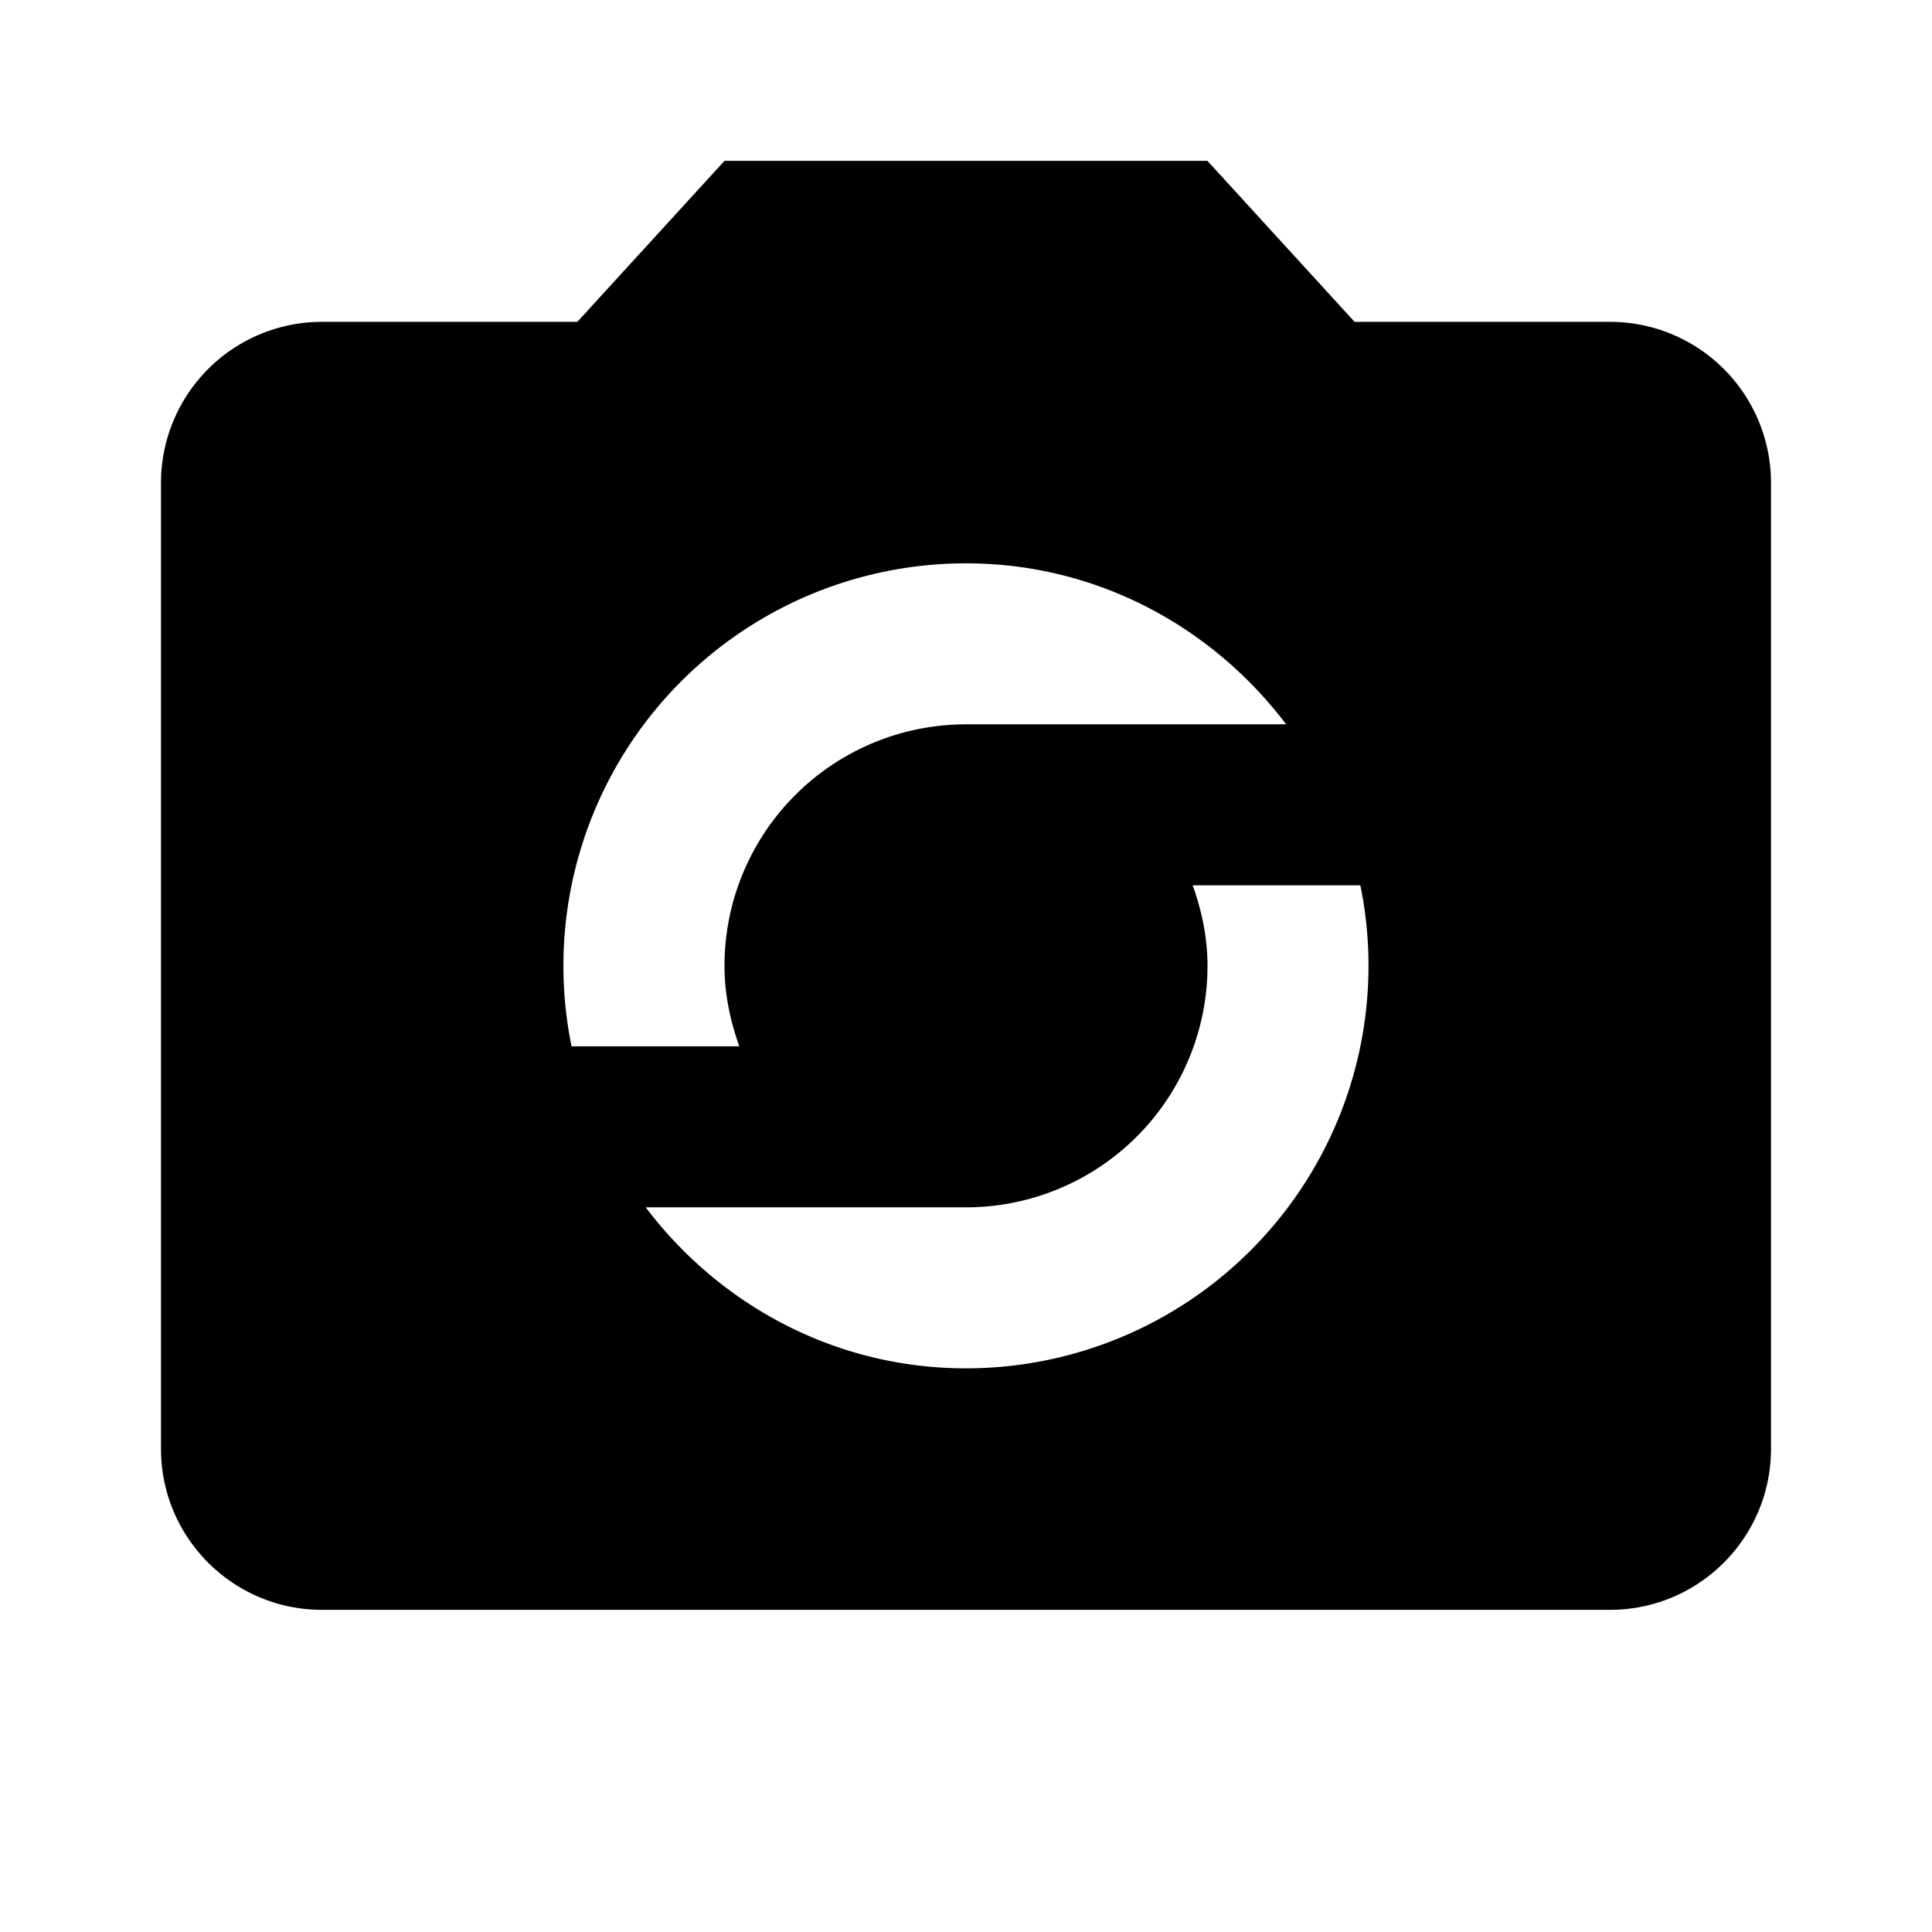 <svg xmlns="http://www.w3.org/2000/svg" baseProfile="full" viewBox="0 0 24.00 24.00"><path d="M12 16.998c-1.63 0-3.065-.792-3.979-2H12a3 3 0 0 0 3-3c0-.353-.072-.686-.184-1h2.083a5 5 0 0 1-4.899 6zm0-10c1.63 0 3.063.792 3.977 2H12a3 3 0 0 0-3 3c0 .353.072.686.184 1H7.1a5 5 0 0 1 4.899-6zm8-3h-3.173l-1.828-2H9l-1.828 2H4a2 2 0 0 0-2 2v12c0 1.104.896 2 2 2h16c1.104 0 2-.896 2-2v-12a2 2 0 0 0-2-2z"/></svg>